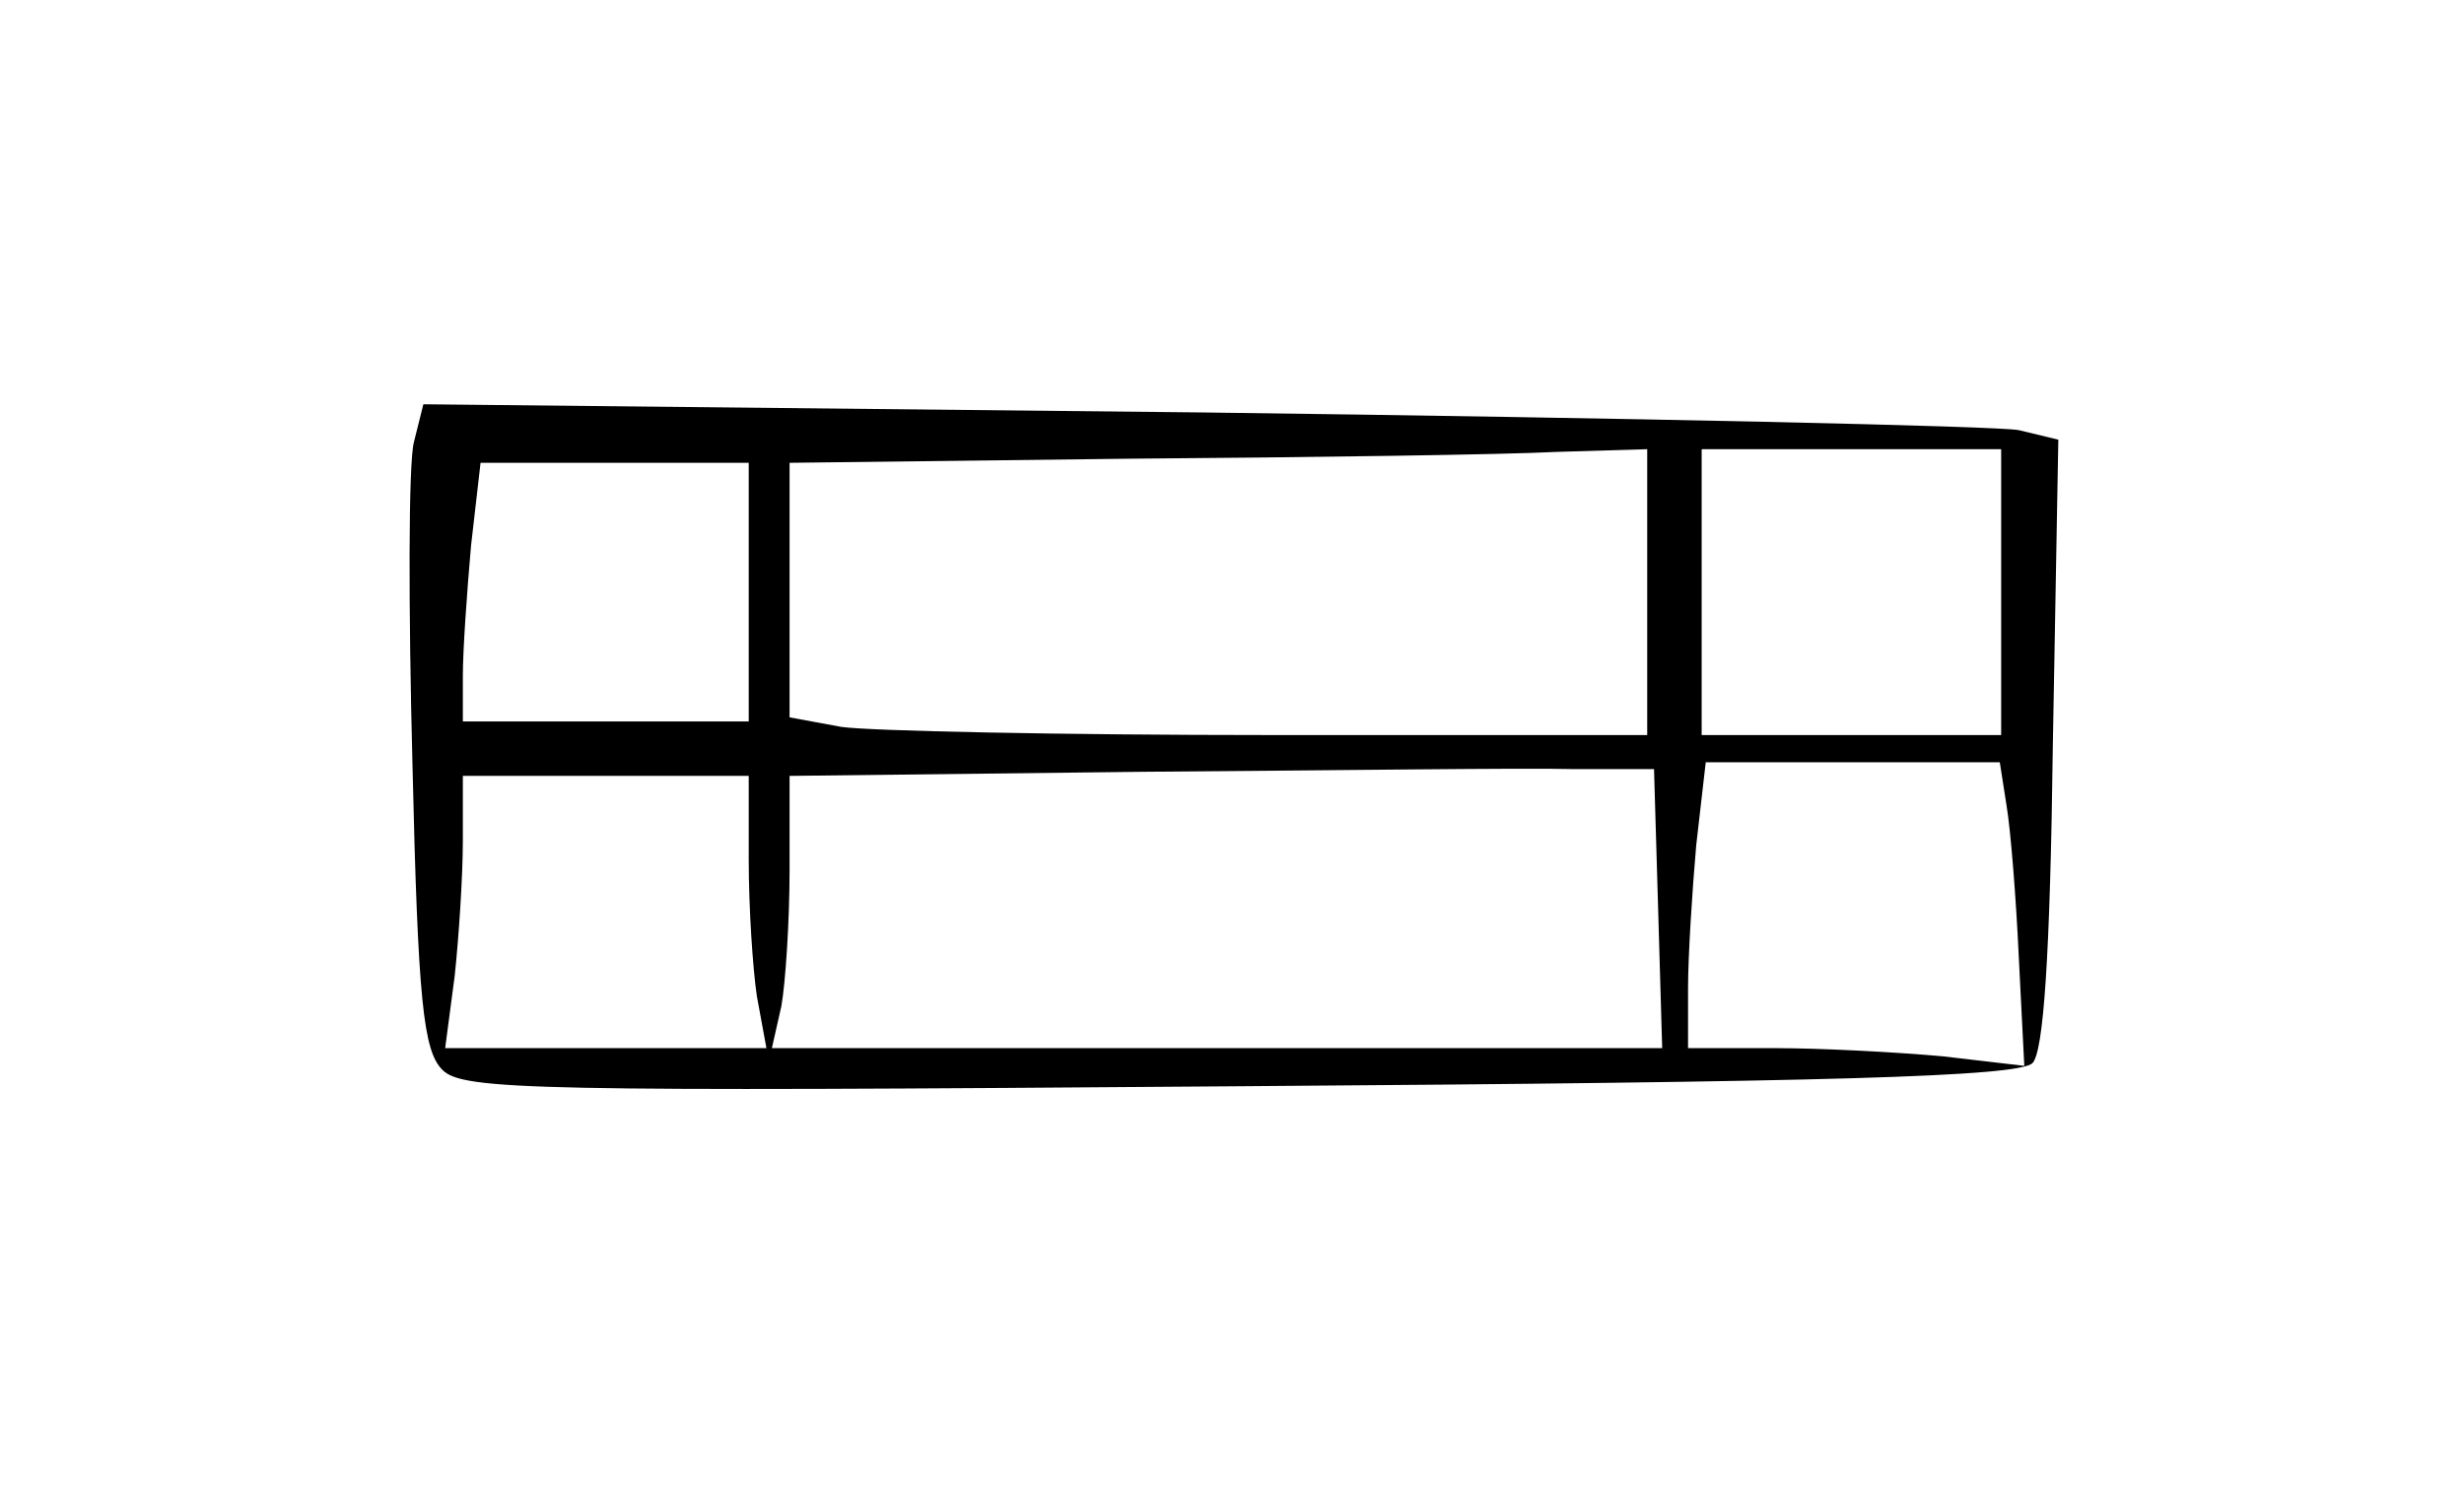 <?xml version="1.0" standalone="no"?>
<!DOCTYPE svg PUBLIC "-//W3C//DTD SVG 20010904//EN"
 "http://www.w3.org/TR/2001/REC-SVG-20010904/DTD/svg10.dtd">
<svg version="1.0" xmlns="http://www.w3.org/2000/svg"
 width="181pt" height="110pt" viewBox="0 0 181 110"
 preserveAspectRatio="xMidYMid meet">
<g transform="translate(0,110) scale(0.1,-0.1)"
fill="#000000" stroke="none">
<path d="M304 775 c-4 -16 -4 -122 -1 -237 4 -174 8 -210 22 -224 15 -15 67
-16 586 -12 432 3 572 7 582 17 8 8 13 76 15 235 l4 223 -29 7 c-15 3 -285 9
-600 13 l-572 6 -7 -28z m906 -110 l0 -105 -277 0 c-153 0 -295 3 -315 6 l-38
7 0 93 0 94 248 3 c136 1 277 3 315 5 l67 2 0 -105z m260 0 l0 -105 -110 0
-110 0 0 105 0 105 110 0 110 0 0 -105z m-920 0 l0 -95 -105 0 -105 0 0 34 c0
18 3 61 6 95 l7 61 98 0 99 0 0 -95z m668 -232 l3 -103 -327 0 -327 0 7 31 c3
17 6 62 6 100 l0 69 258 3 c141 1 284 3 317 2 l60 0 3 -102z m256 75 c3 -18 7
-68 9 -112 l4 -79 -60 7 c-33 3 -89 6 -123 6 l-64 0 0 44 c0 23 3 71 6 105 l7
61 108 0 108 0 5 -32z m-924 -40 c0 -35 3 -80 6 -100 l7 -38 -118 0 -118 0 7
53 c3 28 6 73 6 100 l0 47 105 0 105 0 0 -62z"/>
</g>
</svg>
